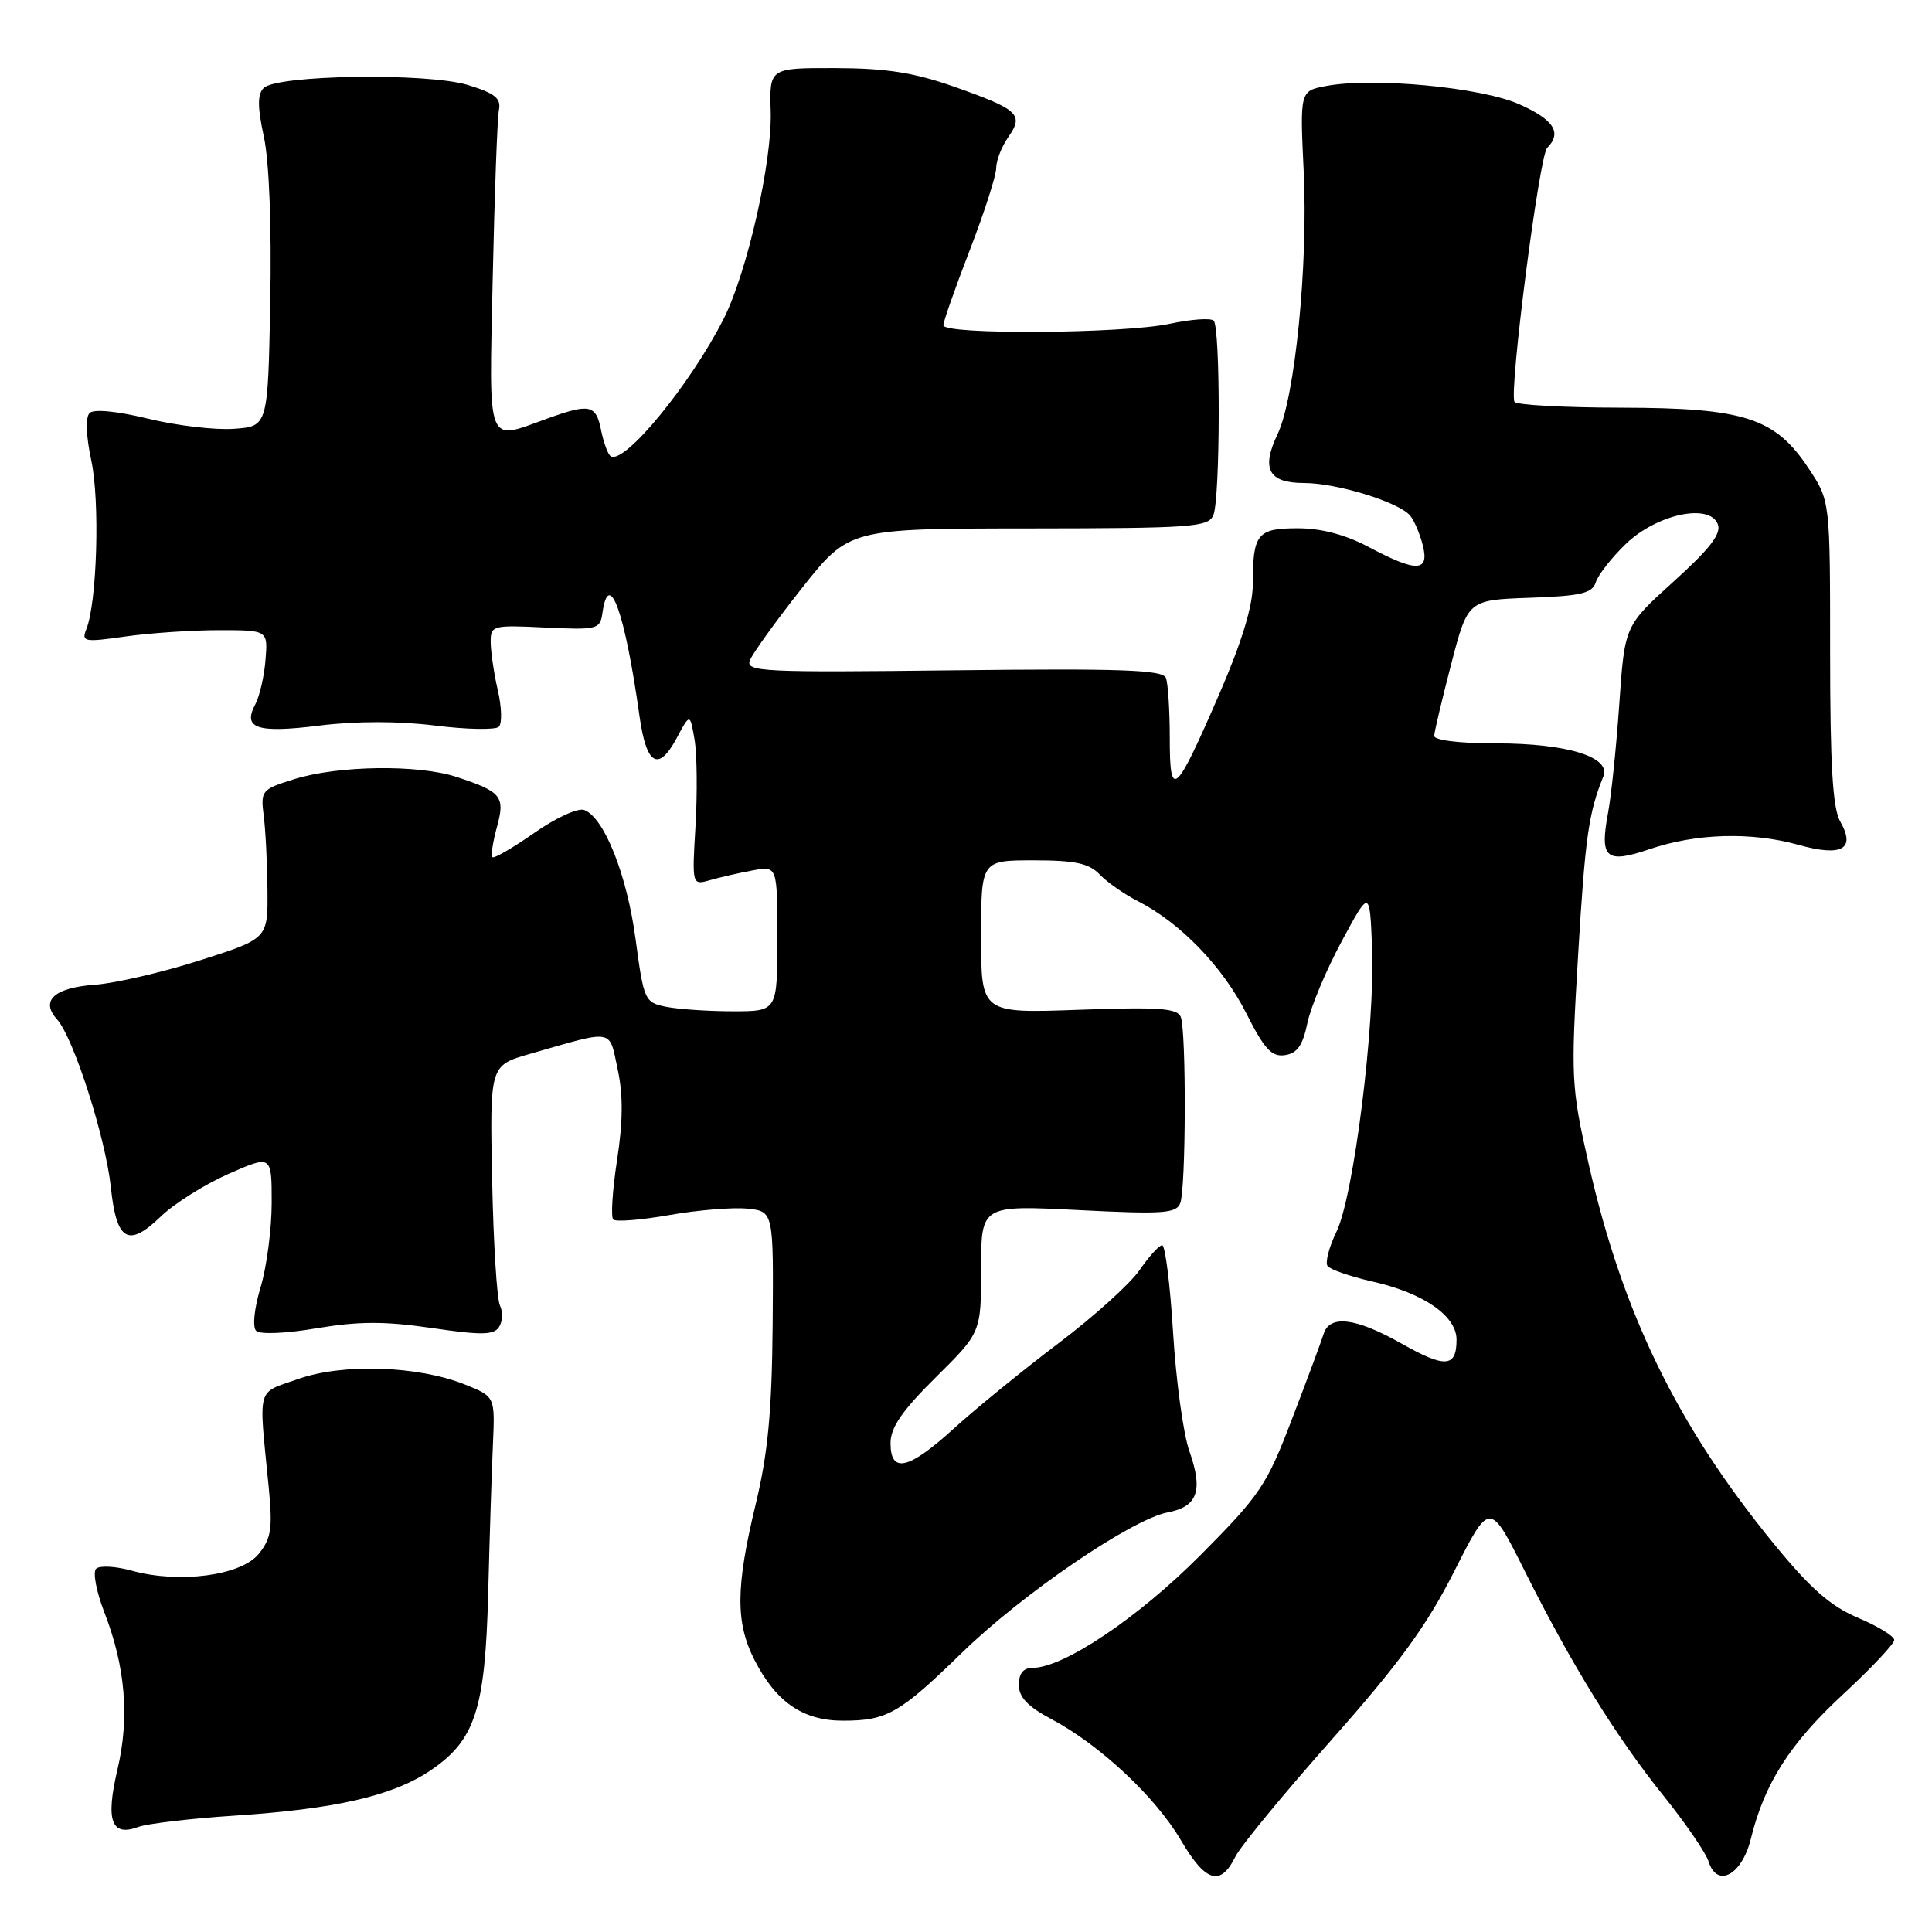 <?xml version="1.0" encoding="UTF-8" standalone="no"?>
<!DOCTYPE svg PUBLIC "-//W3C//DTD SVG 1.1//EN" "http://www.w3.org/Graphics/SVG/1.1/DTD/svg11.dtd" >
<svg xmlns="http://www.w3.org/2000/svg" xmlns:xlink="http://www.w3.org/1999/xlink" version="1.1" viewBox="0 0 256 256">
 <g >
 <path fill="currentColor"
d=" M 163.71 245.99 C 164.39 244.62 170.13 237.65 176.47 230.50 C 185.42 220.40 189.05 215.42 192.70 208.20 C 197.40 198.90 197.40 198.90 202.05 208.20 C 208.30 220.68 214.15 230.15 220.48 238.02 C 223.36 241.61 226.03 245.50 226.40 246.67 C 227.53 250.24 230.82 248.45 232.00 243.64 C 233.78 236.35 237.18 231.02 244.18 224.54 C 247.93 221.07 251.00 217.81 251.00 217.31 C 251.00 216.81 248.84 215.49 246.21 214.37 C 242.55 212.83 239.89 210.49 235.02 204.53 C 222.20 188.83 214.98 174.01 210.49 154.17 C 208.19 143.98 208.13 142.84 209.11 126.52 C 210.04 110.96 210.50 107.68 212.45 102.89 C 213.50 100.31 207.65 98.50 198.25 98.50 C 193.39 98.50 190.02 98.09 190.04 97.50 C 190.06 96.95 191.08 92.67 192.29 88.00 C 194.50 79.50 194.50 79.50 202.70 79.21 C 209.50 78.97 210.99 78.62 211.45 77.15 C 211.76 76.18 213.53 73.91 215.39 72.11 C 219.48 68.14 226.53 66.62 227.62 69.46 C 228.11 70.72 226.57 72.71 221.78 77.04 C 215.28 82.91 215.28 82.91 214.57 93.20 C 214.18 98.87 213.51 105.38 213.08 107.68 C 211.94 113.76 212.78 114.49 218.61 112.51 C 224.75 110.42 232.10 110.21 238.31 111.95 C 244.07 113.56 245.93 112.52 243.84 108.86 C 242.84 107.10 242.50 101.39 242.50 86.43 C 242.50 66.37 242.50 66.37 239.68 62.11 C 235.23 55.36 231.19 54.05 214.81 54.02 C 207.28 54.01 200.92 53.66 200.68 53.25 C 199.93 51.96 203.96 20.64 205.01 19.59 C 207.01 17.59 205.89 15.84 201.30 13.81 C 196.23 11.56 181.98 10.22 175.73 11.39 C 172.24 12.05 172.24 12.05 172.75 22.80 C 173.34 35.16 171.59 52.70 169.29 57.52 C 167.08 62.14 168.09 64.00 172.79 64.00 C 177.13 64.00 185.37 66.53 186.86 68.33 C 187.40 68.98 188.15 70.75 188.53 72.26 C 189.42 75.80 187.72 75.86 181.40 72.50 C 178.29 70.85 175.10 70.00 171.96 70.00 C 166.58 70.00 166.00 70.73 166.00 77.45 C 166.00 80.33 164.53 85.13 161.53 92.04 C 155.71 105.44 155.00 106.07 155.00 97.78 C 155.00 94.14 154.77 90.56 154.49 89.83 C 154.08 88.76 148.66 88.56 126.35 88.82 C 101.09 89.12 98.78 89.01 99.36 87.51 C 99.70 86.61 102.80 82.31 106.24 77.95 C 112.50 70.04 112.50 70.04 136.28 70.02 C 157.98 70.00 160.13 69.85 160.78 68.25 C 161.70 66.02 161.73 43.40 160.82 42.49 C 160.44 42.11 157.83 42.30 155.02 42.90 C 148.88 44.22 125.00 44.38 125.00 43.10 C 125.00 42.61 126.58 38.12 128.50 33.14 C 130.43 28.15 132.00 23.26 132.00 22.26 C 132.00 21.26 132.73 19.41 133.62 18.14 C 135.69 15.17 134.96 14.50 126.41 11.48 C 121.13 9.62 117.43 9.04 110.72 9.02 C 101.95 9.00 101.95 9.00 102.12 14.75 C 102.33 21.43 98.99 36.12 95.88 42.26 C 91.47 50.95 82.74 61.58 80.93 60.46 C 80.56 60.23 79.99 58.68 79.65 57.02 C 78.97 53.61 78.15 53.43 72.50 55.47 C 64.36 58.40 64.80 59.55 65.29 36.75 C 65.53 25.61 65.90 15.63 66.11 14.57 C 66.42 13.03 65.59 12.36 62.00 11.26 C 56.62 9.62 36.69 9.91 34.94 11.66 C 34.10 12.50 34.11 14.16 34.97 18.15 C 35.67 21.39 36.00 30.00 35.81 40.00 C 35.50 56.50 35.50 56.50 31.00 56.82 C 28.52 57.00 23.41 56.40 19.64 55.48 C 15.47 54.47 12.42 54.18 11.87 54.73 C 11.31 55.29 11.40 57.77 12.10 61.04 C 13.25 66.39 12.86 79.80 11.45 83.34 C 10.77 85.05 11.12 85.12 16.61 84.34 C 19.85 83.88 25.42 83.50 29.00 83.50 C 35.50 83.50 35.50 83.50 35.18 87.44 C 35.01 89.61 34.40 92.24 33.84 93.30 C 32.11 96.53 34.03 97.18 42.35 96.14 C 47.18 95.54 52.82 95.54 57.65 96.14 C 61.86 96.67 65.67 96.73 66.10 96.30 C 66.54 95.86 66.48 93.70 65.97 91.50 C 65.46 89.30 65.04 86.44 65.02 85.15 C 65.00 82.87 65.20 82.81 72.25 83.15 C 79.13 83.48 79.52 83.39 79.82 81.25 C 80.68 75.19 82.81 81.11 84.74 94.92 C 85.65 101.38 87.24 102.32 89.66 97.81 C 91.43 94.50 91.43 94.50 92.03 98.00 C 92.36 99.92 92.41 105.06 92.16 109.41 C 91.69 117.31 91.69 117.31 94.10 116.62 C 95.42 116.24 97.96 115.66 99.75 115.33 C 103.00 114.74 103.00 114.74 103.00 124.37 C 103.00 134.00 103.00 134.00 97.12 134.00 C 93.89 134.00 89.92 133.73 88.29 133.41 C 85.42 132.83 85.31 132.58 84.22 124.47 C 83.08 115.93 80.07 108.35 77.42 107.33 C 76.60 107.01 73.65 108.36 70.79 110.37 C 67.95 112.35 65.46 113.79 65.25 113.58 C 65.03 113.36 65.30 111.59 65.83 109.64 C 66.97 105.53 66.47 104.91 60.50 102.95 C 55.43 101.28 44.84 101.42 39.00 103.24 C 34.66 104.59 34.52 104.76 34.94 108.07 C 35.19 109.96 35.41 114.40 35.44 117.94 C 35.50 124.38 35.50 124.38 26.50 127.25 C 21.55 128.83 15.30 130.28 12.61 130.48 C 7.19 130.87 5.31 132.58 7.55 135.06 C 9.74 137.48 13.99 150.73 14.69 157.34 C 15.44 164.46 17.00 165.36 21.32 161.18 C 23.07 159.49 27.09 156.96 30.25 155.56 C 36.00 153.03 36.00 153.03 36.00 159.35 C 36.00 162.83 35.34 167.88 34.53 170.57 C 33.69 173.37 33.43 175.83 33.94 176.34 C 34.44 176.84 37.87 176.70 41.98 176.00 C 47.54 175.07 50.98 175.06 57.22 175.97 C 63.81 176.94 65.44 176.91 66.13 175.83 C 66.60 175.10 66.65 173.82 66.25 173.00 C 65.84 172.18 65.38 164.68 65.21 156.33 C 64.90 141.17 64.90 141.17 70.20 139.65 C 81.52 136.40 80.68 136.25 81.84 141.67 C 82.58 145.08 82.55 148.63 81.76 153.74 C 81.15 157.72 80.92 161.25 81.26 161.59 C 81.60 161.93 84.94 161.66 88.69 161.00 C 92.43 160.34 97.08 159.96 99.00 160.15 C 102.50 160.50 102.50 160.50 102.38 175.50 C 102.28 187.03 101.76 192.54 100.13 199.33 C 97.48 210.30 97.45 215.00 99.97 219.95 C 102.83 225.55 106.40 228.00 111.70 228.00 C 117.53 228.00 119.20 227.05 127.50 218.96 C 135.51 211.16 149.97 201.30 154.72 200.40 C 158.70 199.64 159.45 197.52 157.59 192.26 C 156.80 190.02 155.83 182.97 155.44 176.60 C 155.05 170.22 154.40 165.00 153.99 165.00 C 153.59 165.00 152.25 166.48 151.01 168.28 C 149.77 170.09 144.91 174.48 140.20 178.03 C 135.50 181.59 129.30 186.64 126.43 189.25 C 120.39 194.75 118.00 195.31 118.00 191.22 C 118.00 189.15 119.53 186.93 124.00 182.50 C 130.00 176.56 130.00 176.56 130.00 168.13 C 130.00 159.69 130.00 159.69 142.89 160.34 C 154.11 160.91 155.87 160.79 156.39 159.42 C 157.15 157.45 157.20 136.68 156.46 134.75 C 156.01 133.59 153.53 133.42 142.96 133.80 C 130.00 134.27 130.00 134.27 130.00 124.13 C 130.00 114.00 130.00 114.00 136.96 114.00 C 142.46 114.00 144.30 114.39 145.71 115.87 C 146.69 116.90 148.99 118.50 150.81 119.43 C 156.39 122.27 162.02 128.09 165.13 134.25 C 167.53 139.01 168.50 140.07 170.26 139.81 C 171.88 139.58 172.62 138.52 173.23 135.59 C 173.67 133.43 175.72 128.56 177.77 124.75 C 181.50 117.83 181.50 117.83 181.81 125.66 C 182.21 135.93 179.37 158.48 177.10 163.19 C 176.11 165.22 175.58 167.27 175.90 167.74 C 176.23 168.21 178.91 169.14 181.85 169.81 C 188.62 171.33 193.00 174.36 193.00 177.51 C 193.00 181.20 191.51 181.31 185.71 178.03 C 179.64 174.60 176.20 174.18 175.39 176.75 C 175.09 177.71 173.21 182.78 171.21 188.00 C 167.84 196.83 166.98 198.10 159.04 206.09 C 150.80 214.37 140.93 221.00 136.82 221.00 C 135.60 221.00 135.00 221.74 135.00 223.25 C 135.00 224.89 136.18 226.13 139.31 227.79 C 145.74 231.20 153.12 238.11 156.50 243.88 C 159.76 249.43 161.73 250.01 163.71 245.99 Z  M 31.11 240.58 C 44.34 239.71 51.90 237.99 56.85 234.72 C 62.96 230.67 64.29 226.65 64.69 211.00 C 64.88 203.57 65.16 194.70 65.32 191.28 C 65.59 185.05 65.59 185.05 61.59 183.45 C 55.36 180.96 45.41 180.64 39.50 182.73 C 33.92 184.70 34.27 183.43 35.60 197.00 C 36.14 202.55 35.94 203.85 34.28 205.90 C 31.95 208.78 23.77 209.86 17.49 208.13 C 15.33 207.53 13.19 207.41 12.73 207.87 C 12.28 208.32 12.77 210.90 13.81 213.60 C 16.62 220.82 17.19 227.58 15.56 234.49 C 13.97 241.27 14.75 243.41 18.33 242.08 C 19.52 241.64 25.27 240.96 31.11 240.58 Z "/>
</g>
</svg>